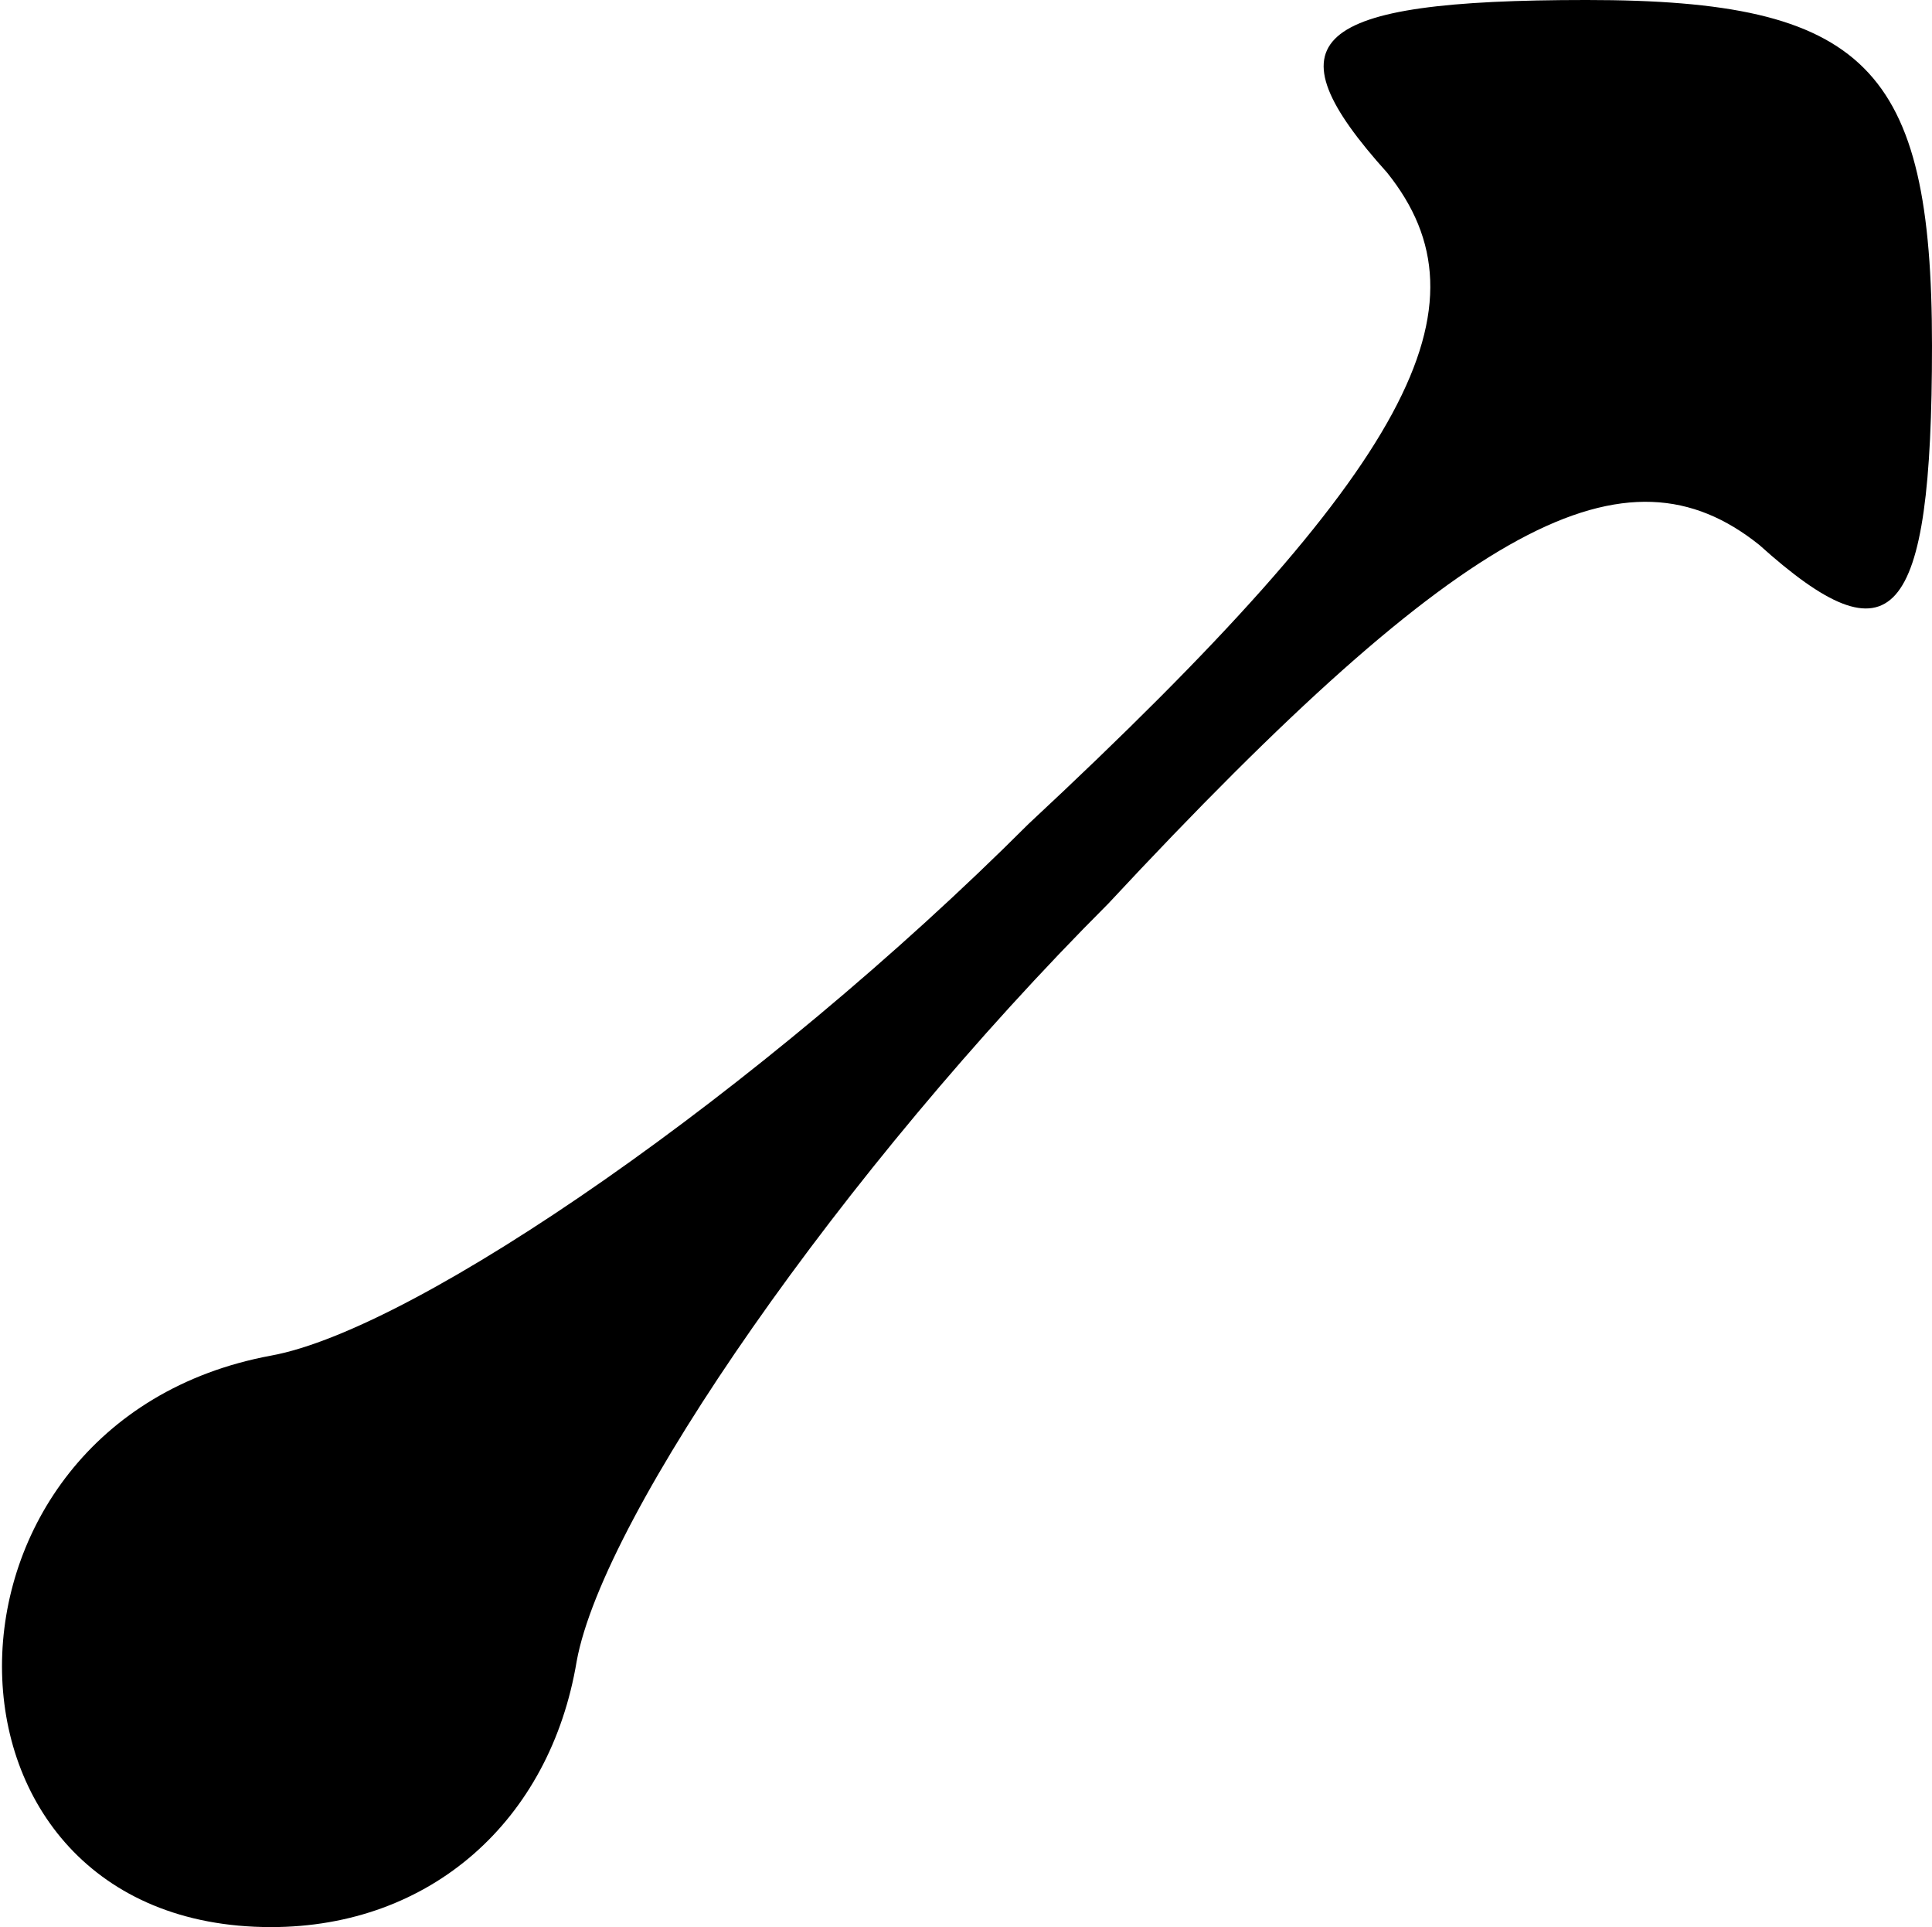 <?xml version="1.0" standalone="no"?>
<!DOCTYPE svg PUBLIC "-//W3C//DTD SVG 20010904//EN"
 "http://www.w3.org/TR/2001/REC-SVG-20010904/DTD/svg10.dtd">
<svg version="1.0" xmlns="http://www.w3.org/2000/svg"
 width="14.54pt" height="14.5pt" viewBox="0 0 14.54 14.5"
 preserveAspectRatio="xMidYMid meet">
<g transform="translate(-0.46,15) scale(0.1,-0.1)"
fill="#000000" stroke="none">
<path d="M109 137 c8 -10 2 -22 -27 -49 -20 -20 -46 -38 -57 -40 -27 -5 -27
-43 0 -43 12 0 21 8 23 20 2 11 20 37 40 57 27 29 39 35 49 27 10 -9 13 -6 13
15 0 21 -5 26 -26 26 -21 0 -24 -3 -15 -13z"/>
</g>
</svg>
